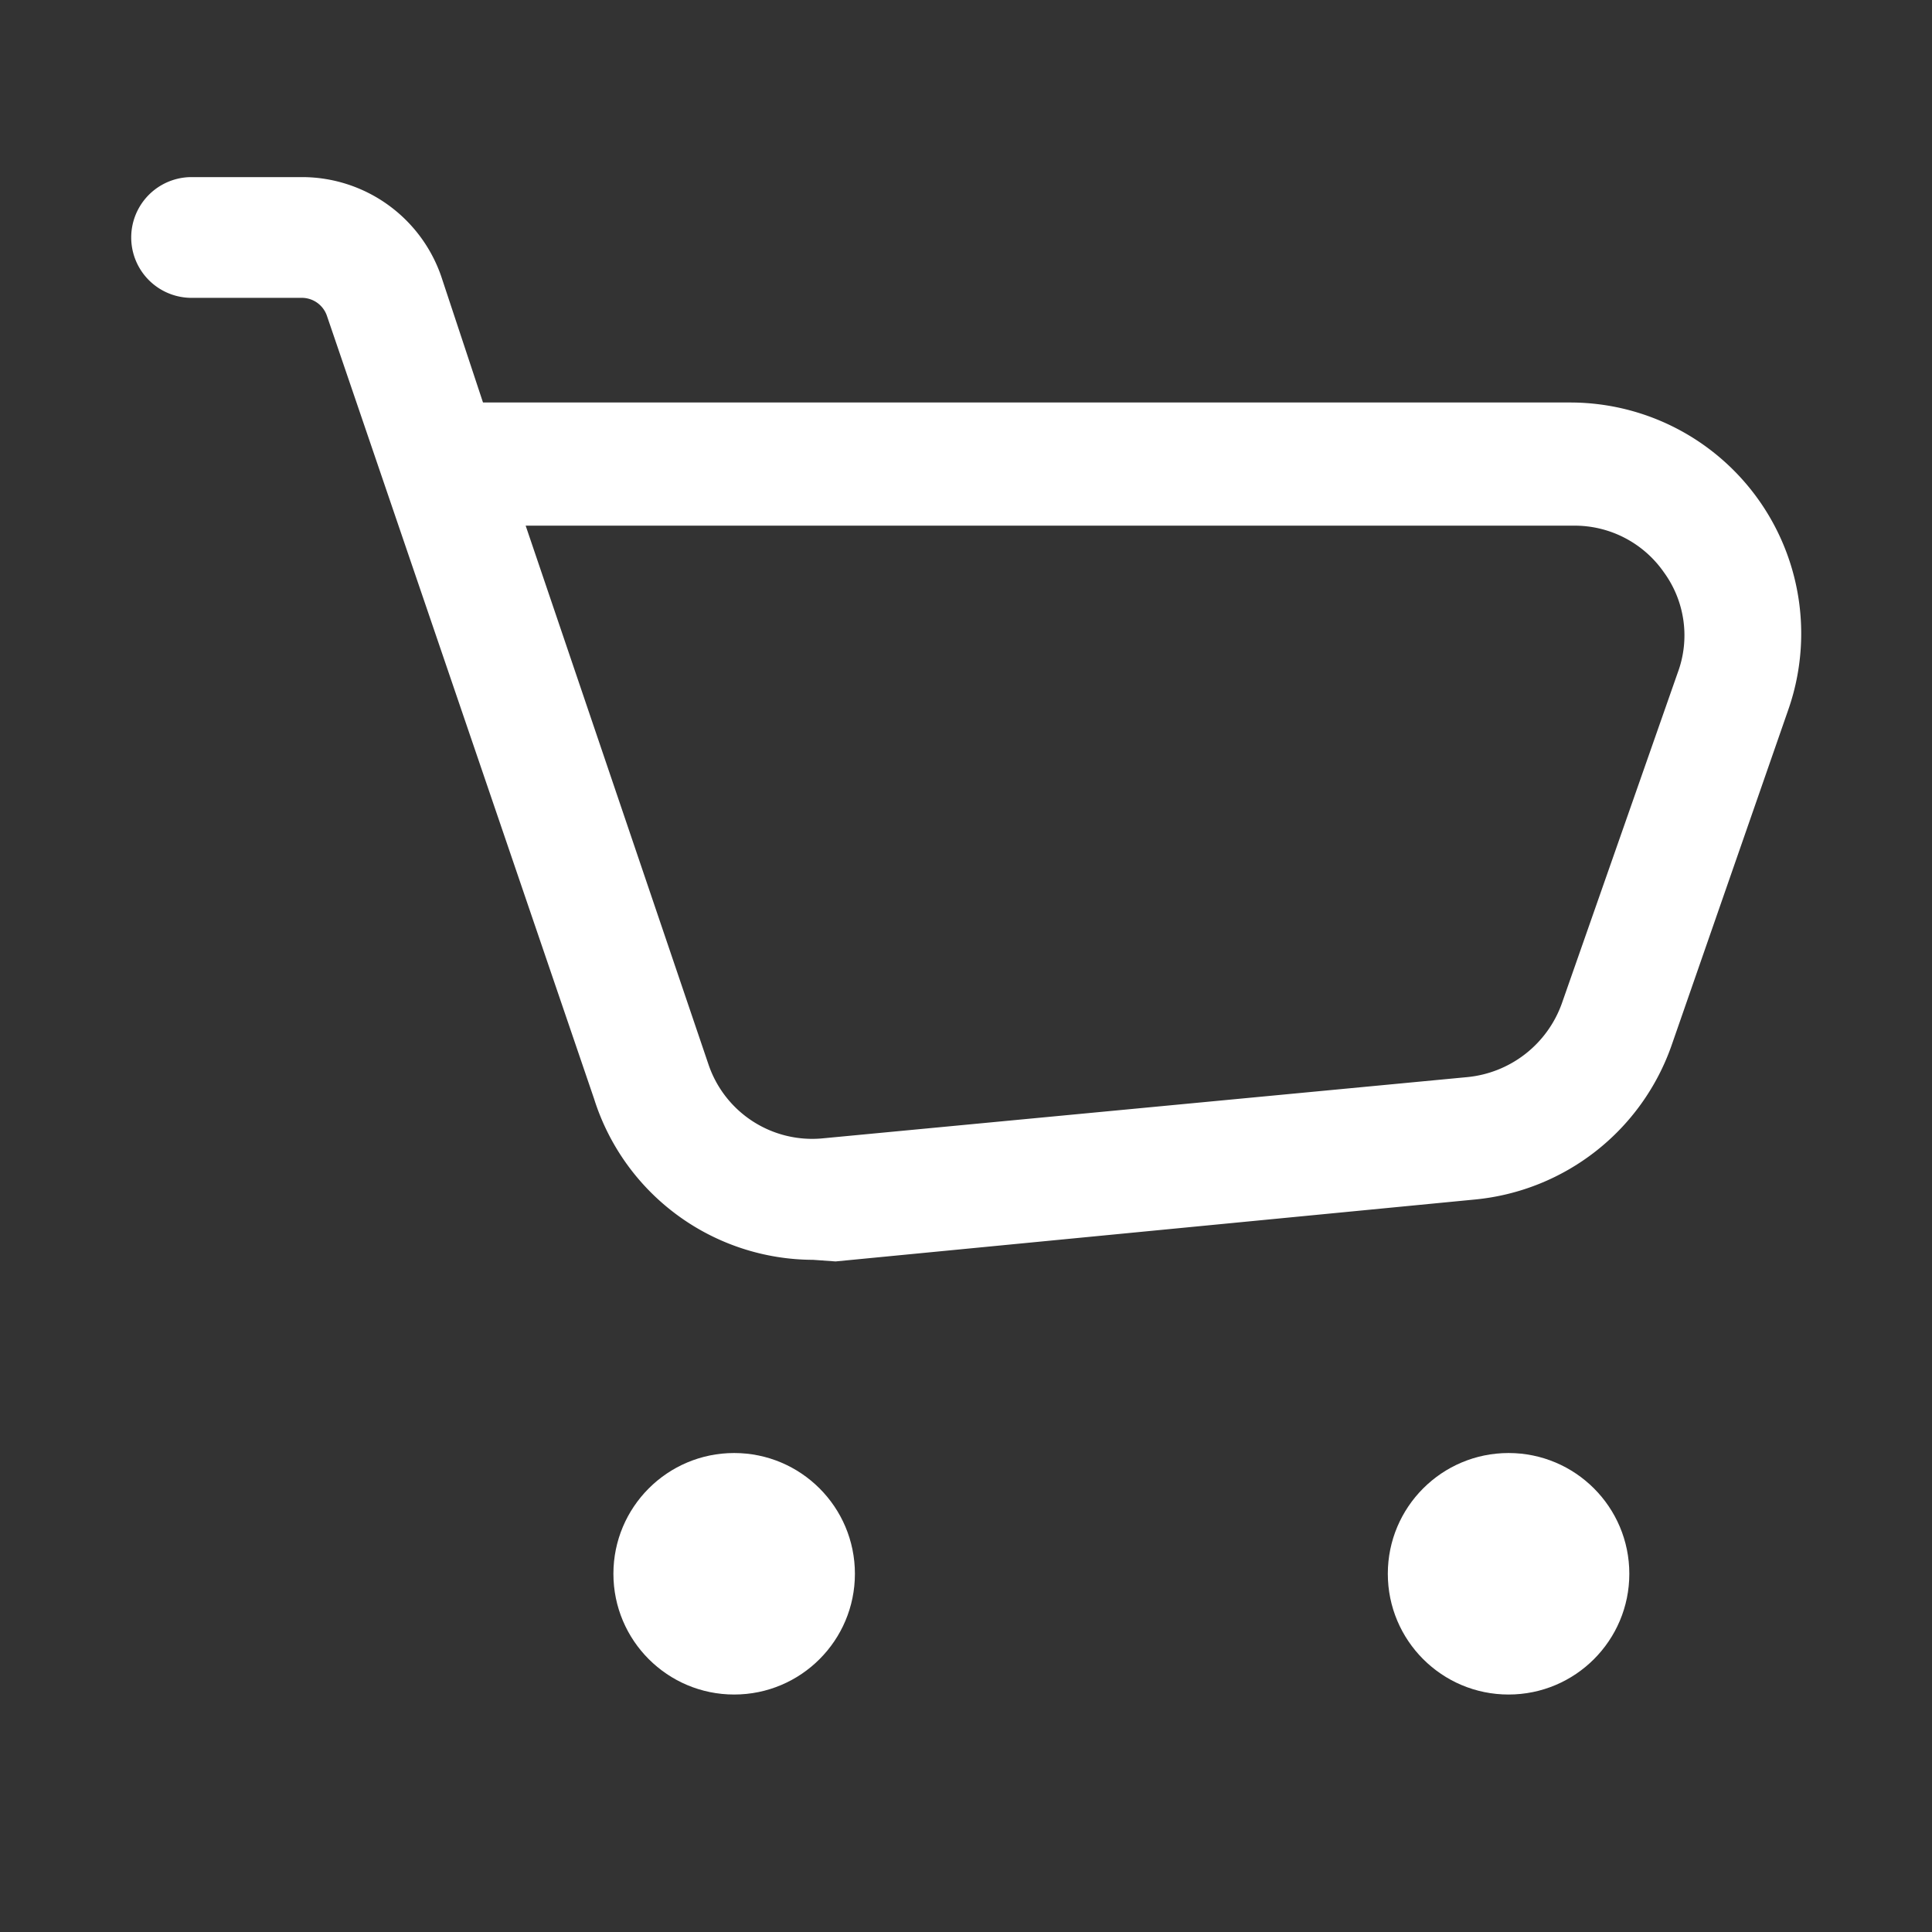 <svg id="cart" xmlns="http://www.w3.org/2000/svg" width="24" height="24" viewBox="0 0 24 24">
  <rect x="0" y="0" width="24" height="24" fill="#333333" stroke="none"/>
  <g id="Layer_3" data-name="Layer 3">
    <rect id="Rectangle_24494" data-name="Rectangle 24494" width="24" height="24" fill="#fff" opacity="0"/>
  </g>
  <g id="icon">
    <circle id="Ellipse_2182" data-name="Ellipse 2182" cx="1.5" cy="1.5" r="1.5" transform="translate(7.62 18.05)" fill="#fff"/>
    <circle id="Ellipse_2183" data-name="Ellipse 2183" cx="1.5" cy="1.5" r="1.5" transform="translate(17.24 18.05)" fill="#fff"/>
    <path id="Path_99787" data-name="Path 99787" d="M10.1,15.65a2.86,2.86,0,0,1-2.72-2L4.06,3.92a.33.33,0,0,0-.3-.22H2.38a.75.75,0,0,1,0-1.5H3.76A1.83,1.83,0,0,1,5.48,3.43L6,5H19.5a2.87,2.87,0,0,1,2.71,3.83L20.76,13a2.88,2.88,0,0,1-2.43,1.9l-7.95.77ZM6.53,6.53,8.8,13.22a1.36,1.36,0,0,0,1.43.92l8-.76a1.39,1.39,0,0,0,1.17-.91l1.44-4.11a1.33,1.33,0,0,0-.17-1.25,1.35,1.35,0,0,0-1.12-.58Z" fill="#fff"/>
  </g>
</svg>
